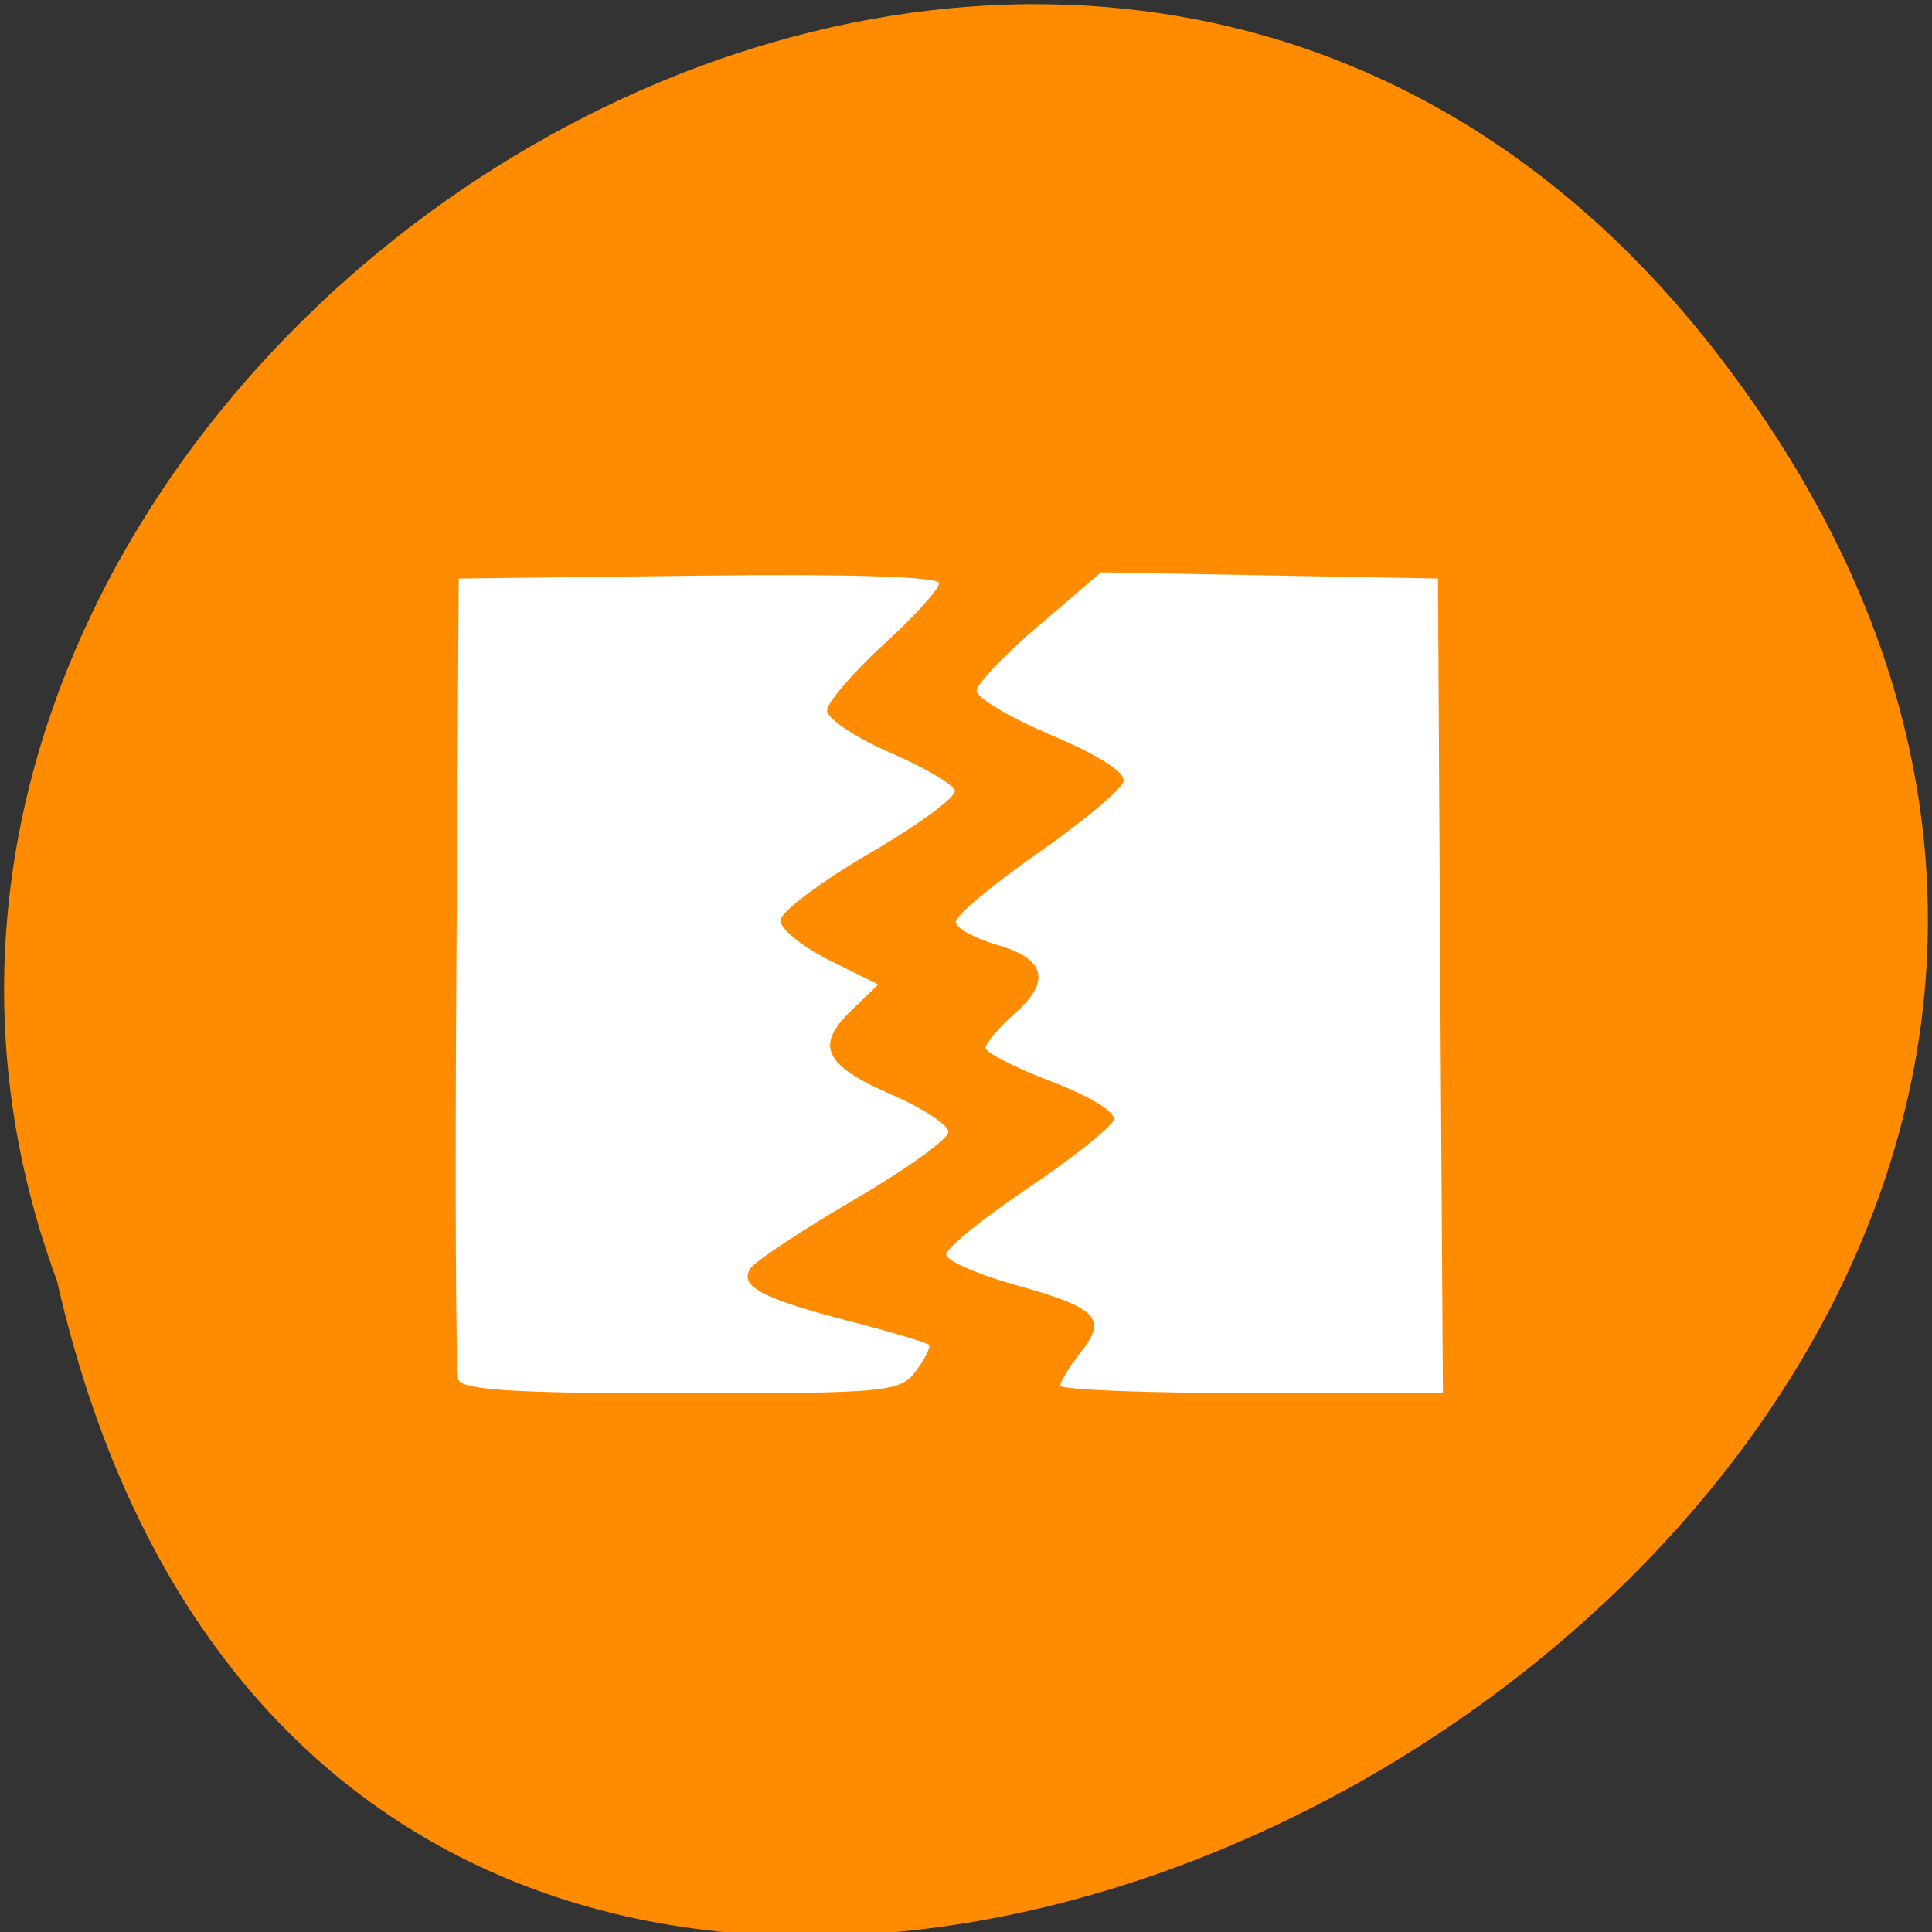<svg xmlns="http://www.w3.org/2000/svg" viewBox="0 0 32 32"><rect x="0" y="0" width="32" height="32" fill="#333333" stroke="none"/><path d="m 28.445 5.863 c 14.828 19.19 -22.1 39.12 -27.5 15.355 c -5.535 -14.965 16.512 -29.578 27.5 -15.355" fill="#ff8c00"/><path d="m 7.59 22.848 c -0.039 -0.129 -0.055 -3.164 -0.031 -6.75 l 0.039 -6.516 l 3.977 -0.047 c 2.465 -0.031 3.98 0.016 3.98 0.125 c 0 0.098 -0.418 0.559 -0.93 1.023 c -0.508 0.469 -0.926 0.957 -0.926 1.086 c 0 0.133 0.465 0.445 1.031 0.691 c 0.57 0.246 1.059 0.531 1.086 0.633 c 0.027 0.105 -0.609 0.574 -1.418 1.043 c -0.809 0.473 -1.473 0.973 -1.473 1.109 c 0 0.141 0.367 0.438 0.813 0.66 l 0.809 0.402 l -0.445 0.43 c -0.609 0.582 -0.457 0.906 0.668 1.395 c 0.516 0.223 0.938 0.5 0.938 0.617 c 0 0.117 -0.703 0.621 -1.559 1.121 c -0.855 0.5 -1.625 1.01 -1.711 1.129 c -0.211 0.301 0.164 0.504 1.645 0.887 c 0.68 0.176 1.266 0.352 1.301 0.387 c 0.035 0.039 -0.063 0.234 -0.215 0.438 c -0.266 0.348 -0.477 0.367 -3.895 0.367 c -2.754 0 -3.625 -0.055 -3.684 -0.23 m 9.973 0.102 c 0 -0.066 0.152 -0.316 0.336 -0.551 c 0.449 -0.566 0.281 -0.738 -1.098 -1.121 c -0.613 -0.172 -1.121 -0.395 -1.129 -0.496 c -0.008 -0.102 0.602 -0.598 1.352 -1.102 c 0.75 -0.504 1.391 -1.016 1.422 -1.133 c 0.035 -0.129 -0.379 -0.383 -1.031 -0.633 c -0.598 -0.23 -1.09 -0.48 -1.09 -0.559 c 0 -0.078 0.211 -0.328 0.469 -0.555 c 0.621 -0.547 0.531 -0.918 -0.285 -1.152 c -0.363 -0.105 -0.668 -0.273 -0.68 -0.375 c -0.008 -0.102 0.605 -0.613 1.359 -1.141 c 0.758 -0.527 1.398 -1.066 1.422 -1.195 c 0.027 -0.148 -0.426 -0.434 -1.199 -0.762 c -0.68 -0.289 -1.238 -0.617 -1.234 -0.734 c 0 -0.113 0.465 -0.602 1.031 -1.082 l 1.027 -0.879 l 2.793 0.051 l 2.789 0.051 l 0.039 6.746 l 0.043 6.746 h -3.168 c -1.742 0 -3.168 -0.055 -3.168 -0.125" fill="#fff"/></svg>